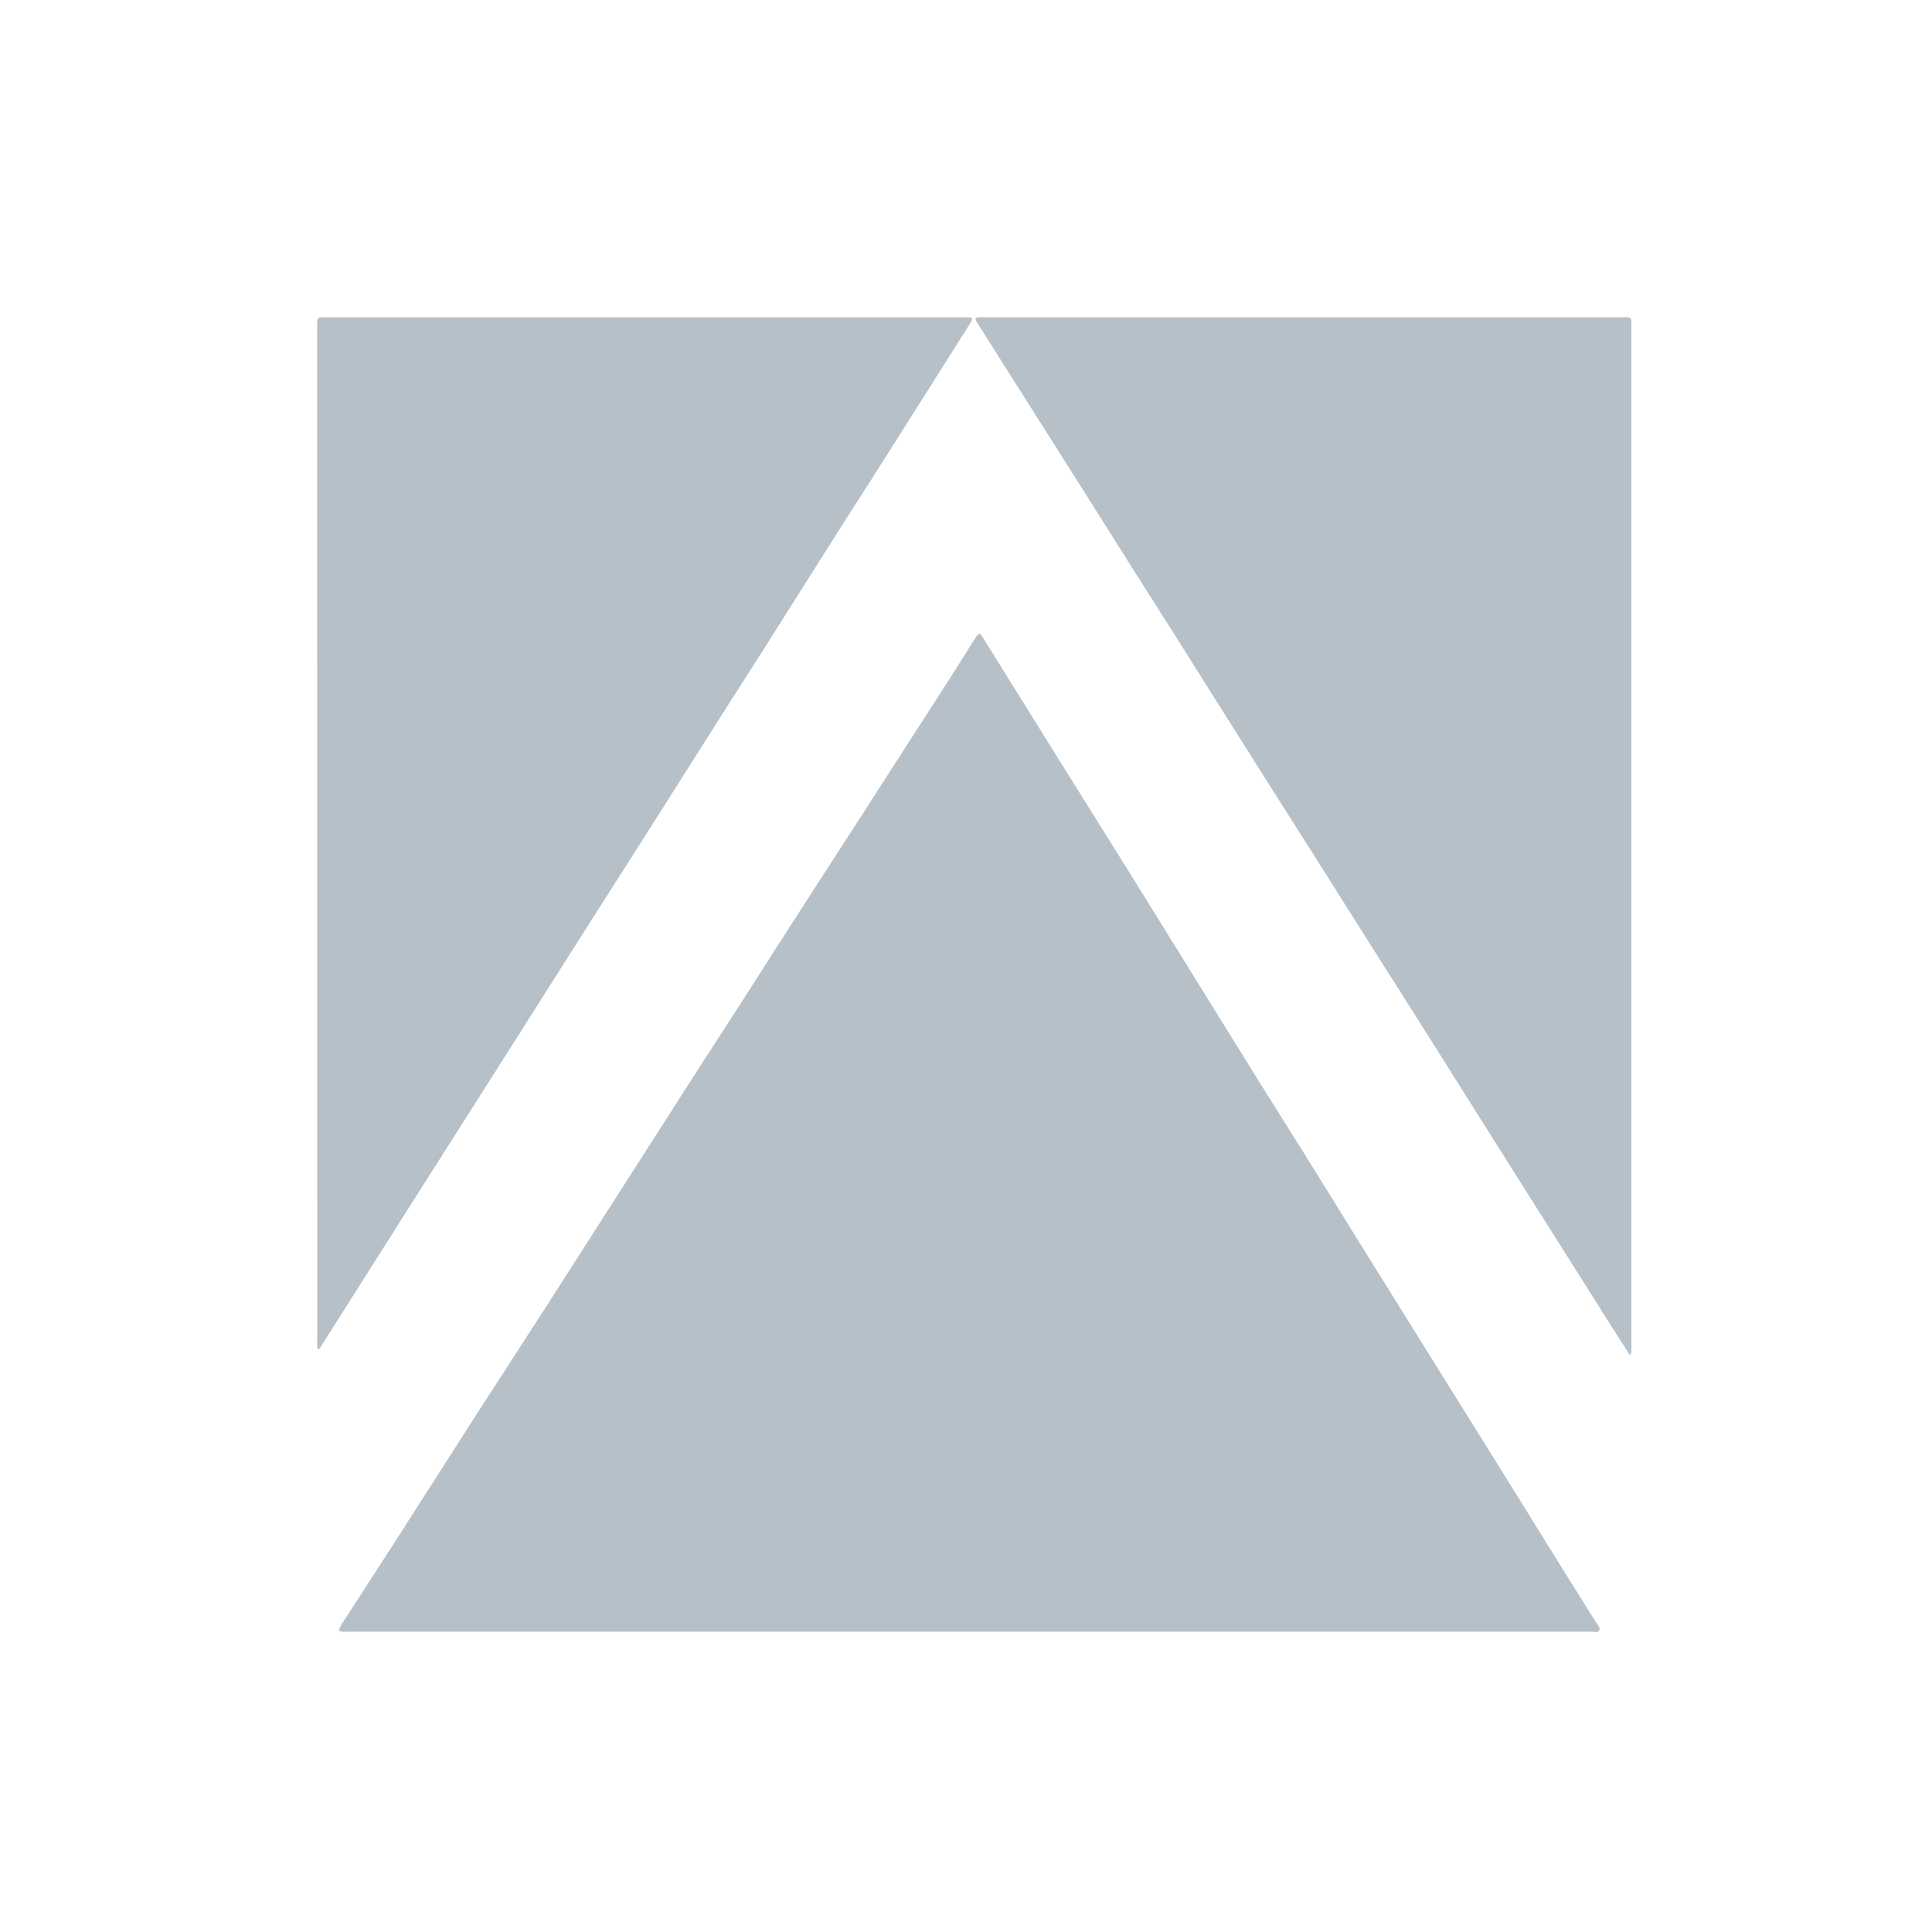<svg width="90" height="90" viewBox="0 0 90 90" fill="none" xmlns="http://www.w3.org/2000/svg">
<path d="M15.782 75.963C15.827 75.792 15.911 75.667 15.995 75.538C16.782 74.323 17.571 73.109 18.355 71.89C19.666 69.85 20.968 67.803 22.279 65.762C23.304 64.166 24.34 62.579 25.366 60.985C26.411 59.361 27.45 57.734 28.491 56.107C29.73 54.173 30.965 52.236 32.205 50.305C32.974 49.106 33.753 47.913 34.524 46.716C35.453 45.27 36.373 43.818 37.304 42.372C38.099 41.133 38.905 39.903 39.702 38.666C41.245 36.27 42.788 33.874 44.328 31.476C44.703 30.891 45.069 30.3 45.439 29.714C45.471 29.664 45.505 29.615 45.545 29.572C45.606 29.506 45.667 29.509 45.716 29.587C45.797 29.717 45.876 29.847 45.958 29.977C47.091 31.797 48.223 33.617 49.356 35.433C50.397 37.102 51.444 38.767 52.483 40.437C53.535 42.124 54.581 43.818 55.629 45.507C56.671 47.189 57.71 48.872 58.756 50.55C59.529 51.79 60.311 53.022 61.083 54.262C61.856 55.501 62.62 56.746 63.391 57.986C64.123 59.165 64.86 60.344 65.594 61.522C66.348 62.73 67.101 63.939 67.855 65.15C68.583 66.319 69.313 67.488 70.041 68.658C70.942 70.107 71.841 71.559 72.743 73.009C73.285 73.878 73.829 74.746 74.37 75.614C74.436 75.719 74.571 75.825 74.492 75.957C74.425 76.067 74.276 76.011 74.163 76.011C54.828 76.011 35.494 76.011 16.159 76.011C16.044 76.011 15.924 76.037 15.784 75.965L15.782 75.963Z" fill="#B6C0C8"/>
<path d="M75.933 63.136C75.615 62.642 75.316 62.18 75.021 61.716C74.367 60.682 73.717 59.642 73.063 58.608C72.076 57.045 71.085 55.484 70.1 53.921C68.756 51.79 67.417 49.656 66.073 47.525C65.415 46.479 64.748 45.438 64.085 44.394C63.122 42.872 62.164 41.347 61.2 39.825C60.546 38.791 59.886 37.759 59.232 36.724C58.218 35.122 57.206 33.52 56.195 31.917C55.769 31.24 55.347 30.558 54.919 29.883C54.156 28.679 53.389 27.48 52.628 26.276C51.76 24.903 50.899 23.526 50.031 22.153C49.359 21.087 48.682 20.025 48.007 18.961C47.175 17.648 46.344 16.336 45.514 15.022C45.477 14.964 45.443 14.901 45.444 14.827C45.561 14.748 45.681 14.78 45.794 14.78C55.736 14.778 65.678 14.778 75.62 14.778C75.68 14.778 75.739 14.781 75.797 14.778C75.925 14.773 75.999 14.824 75.996 14.962C75.994 15.045 75.996 15.127 75.996 15.209C75.996 31.061 75.996 46.914 75.996 62.765C75.996 62.867 76.024 62.976 75.932 63.132L75.933 63.136Z" fill="#B6C0C8"/>
<path d="M14.813 62.875C14.75 62.744 14.778 62.625 14.778 62.511C14.777 46.742 14.777 30.974 14.775 15.203C14.775 15.191 14.775 15.18 14.775 15.168C14.777 14.783 14.777 14.781 15.162 14.781C25.081 14.781 35 14.781 44.92 14.781C44.954 14.781 44.99 14.781 45.025 14.781C45.323 14.79 45.344 14.821 45.185 15.073C44.597 16.01 44.006 16.945 43.414 17.881C42.571 19.215 41.73 20.549 40.883 21.881C40.302 22.795 39.712 23.704 39.132 24.618C37.991 26.418 36.856 28.221 35.717 30.022C35.017 31.125 34.309 32.224 33.609 33.327C32.372 35.275 31.14 37.227 29.903 39.173C29.05 40.516 28.191 41.851 27.339 43.193C26.152 45.063 24.971 46.934 23.785 48.803C22.517 50.8 21.247 52.796 19.977 54.794C19.137 56.115 18.299 57.437 17.461 58.76C16.629 60.072 15.799 61.385 14.968 62.696C14.93 62.755 14.908 62.826 14.811 62.875H14.813Z" fill="#B6C0C8"/>
</svg>
